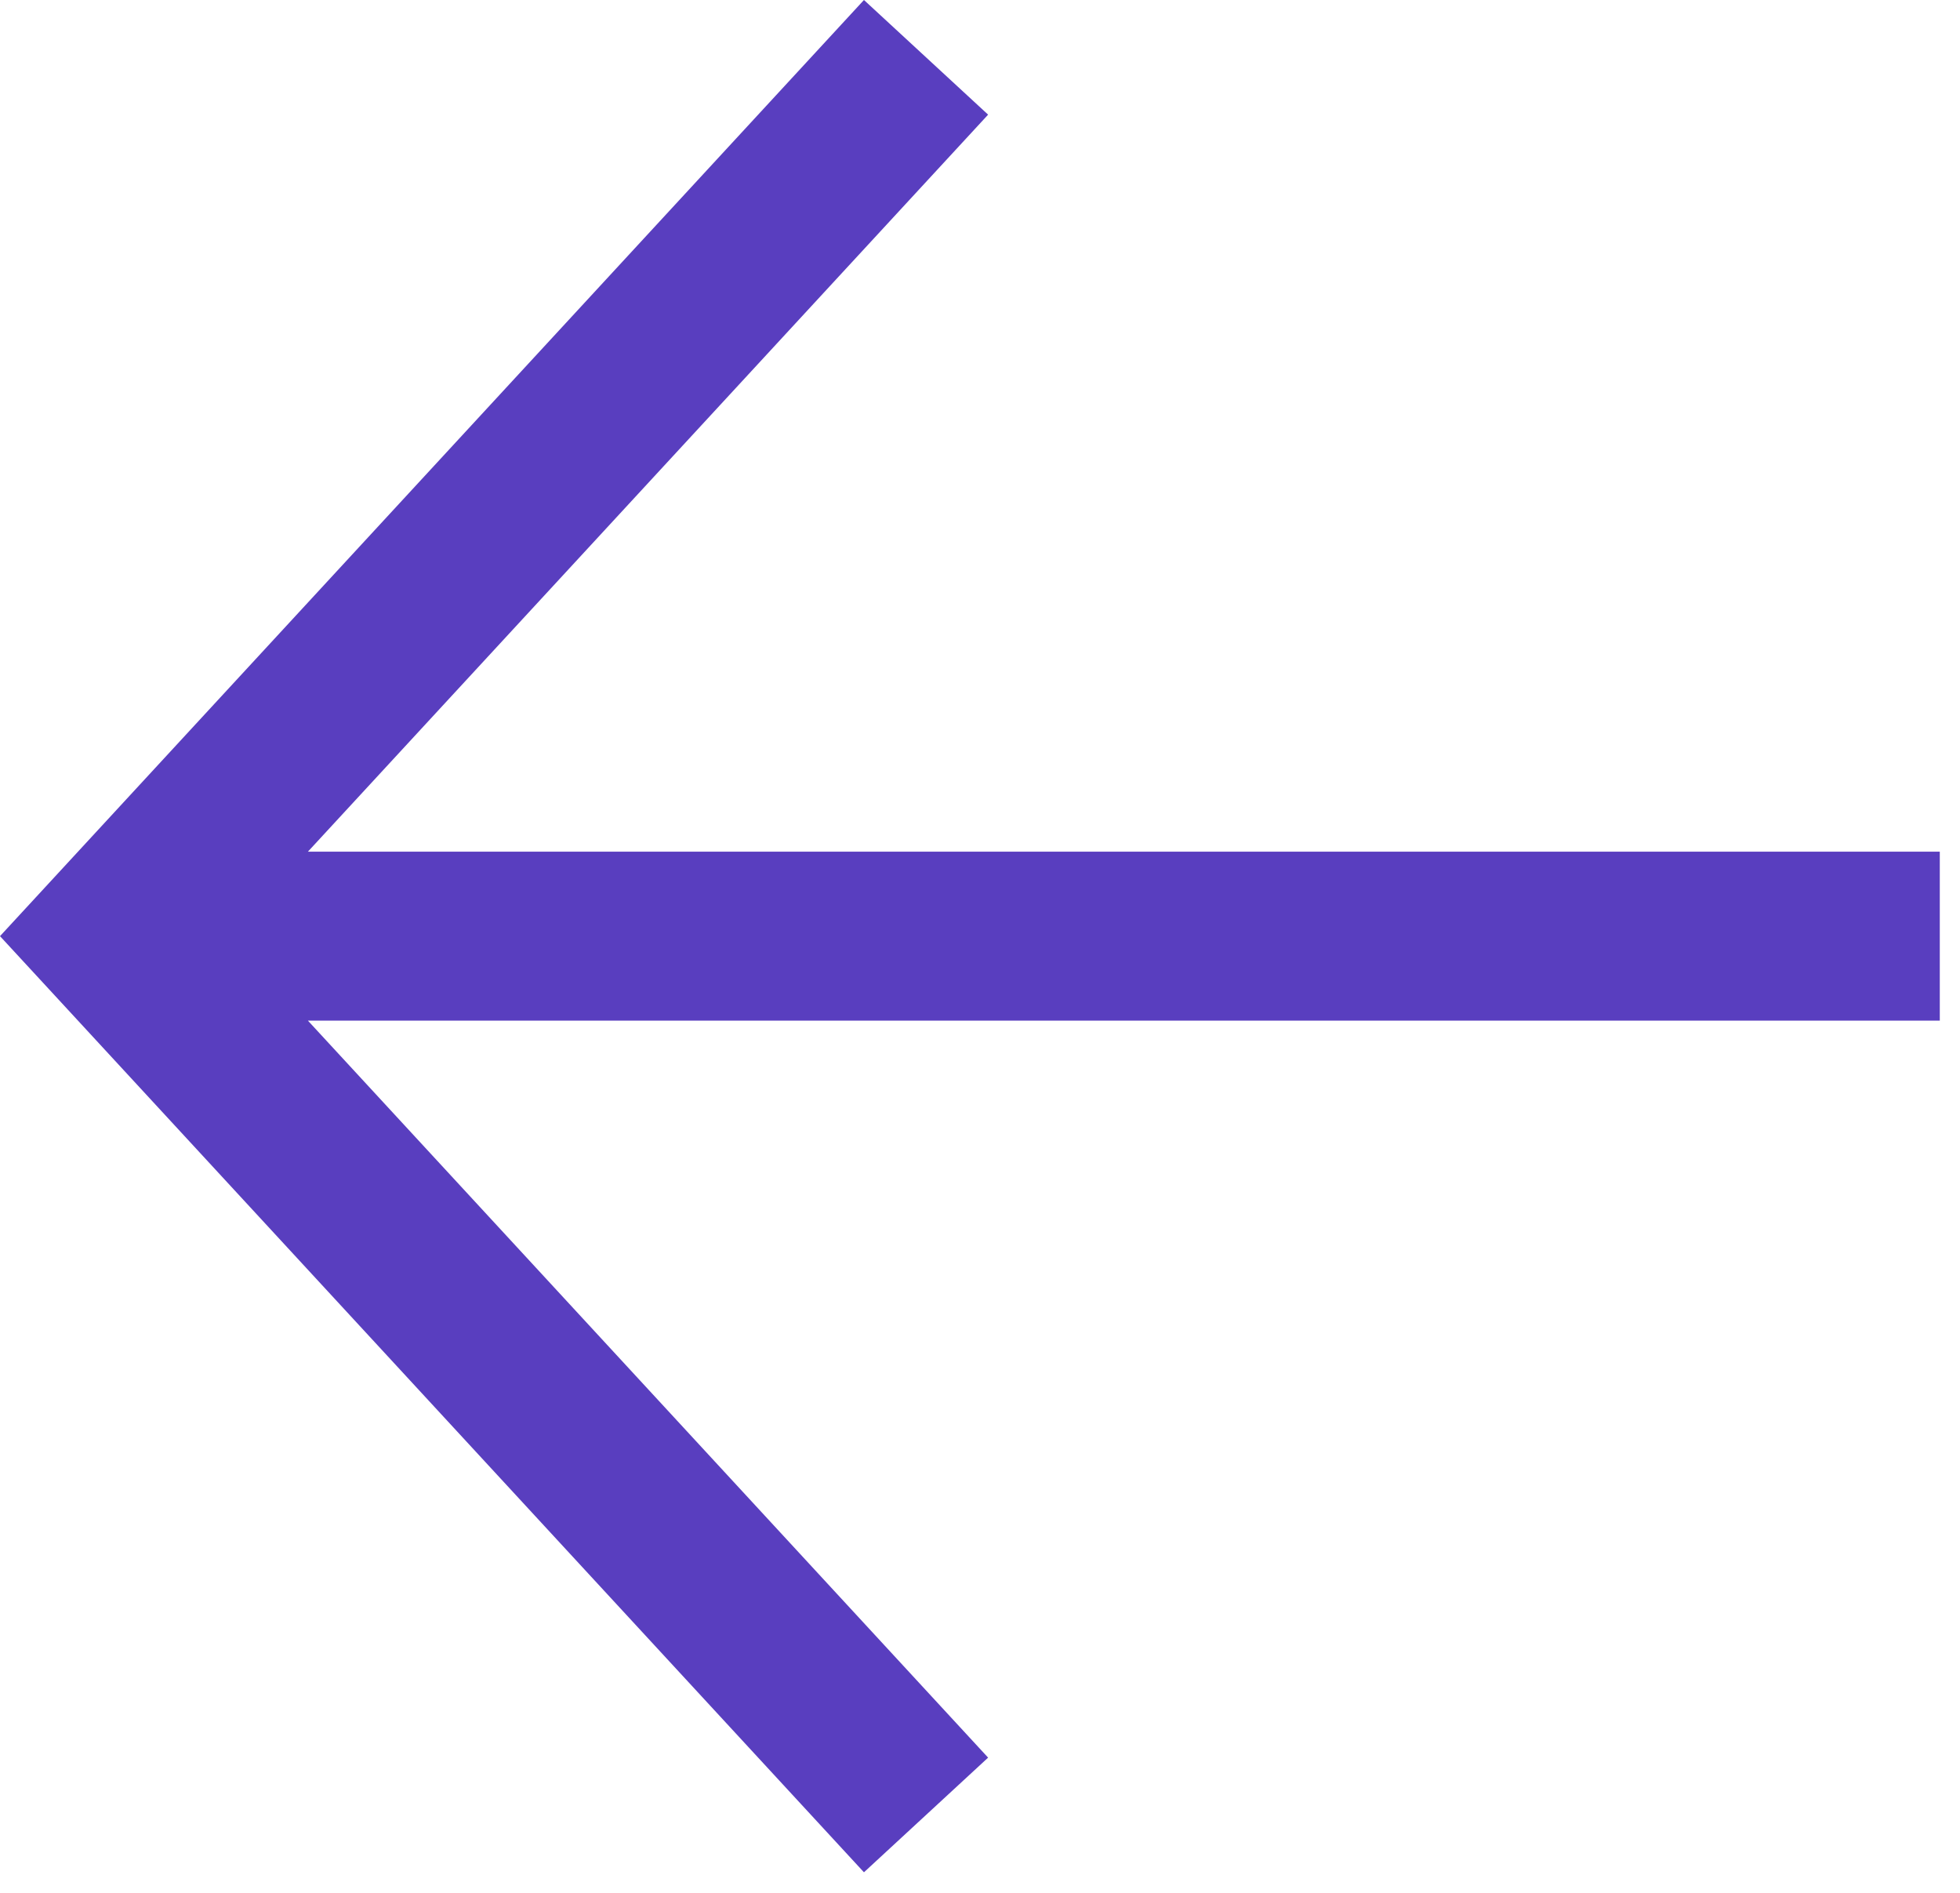 <svg width="29" height="28" viewBox="0 0 29 28" fill="none" xmlns="http://www.w3.org/2000/svg">
<path fill-rule="evenodd" clip-rule="evenodd" d="M4.556 12.598L28.701 12.598L28.701 15.098L4.556 15.098L14.62 26L12.783 27.696L0.783 14.696L-2.60061e-05 13.848L0.783 13L12.783 0L14.62 1.696L4.556 12.598Z" fill="#593EBF"/>
</svg>
